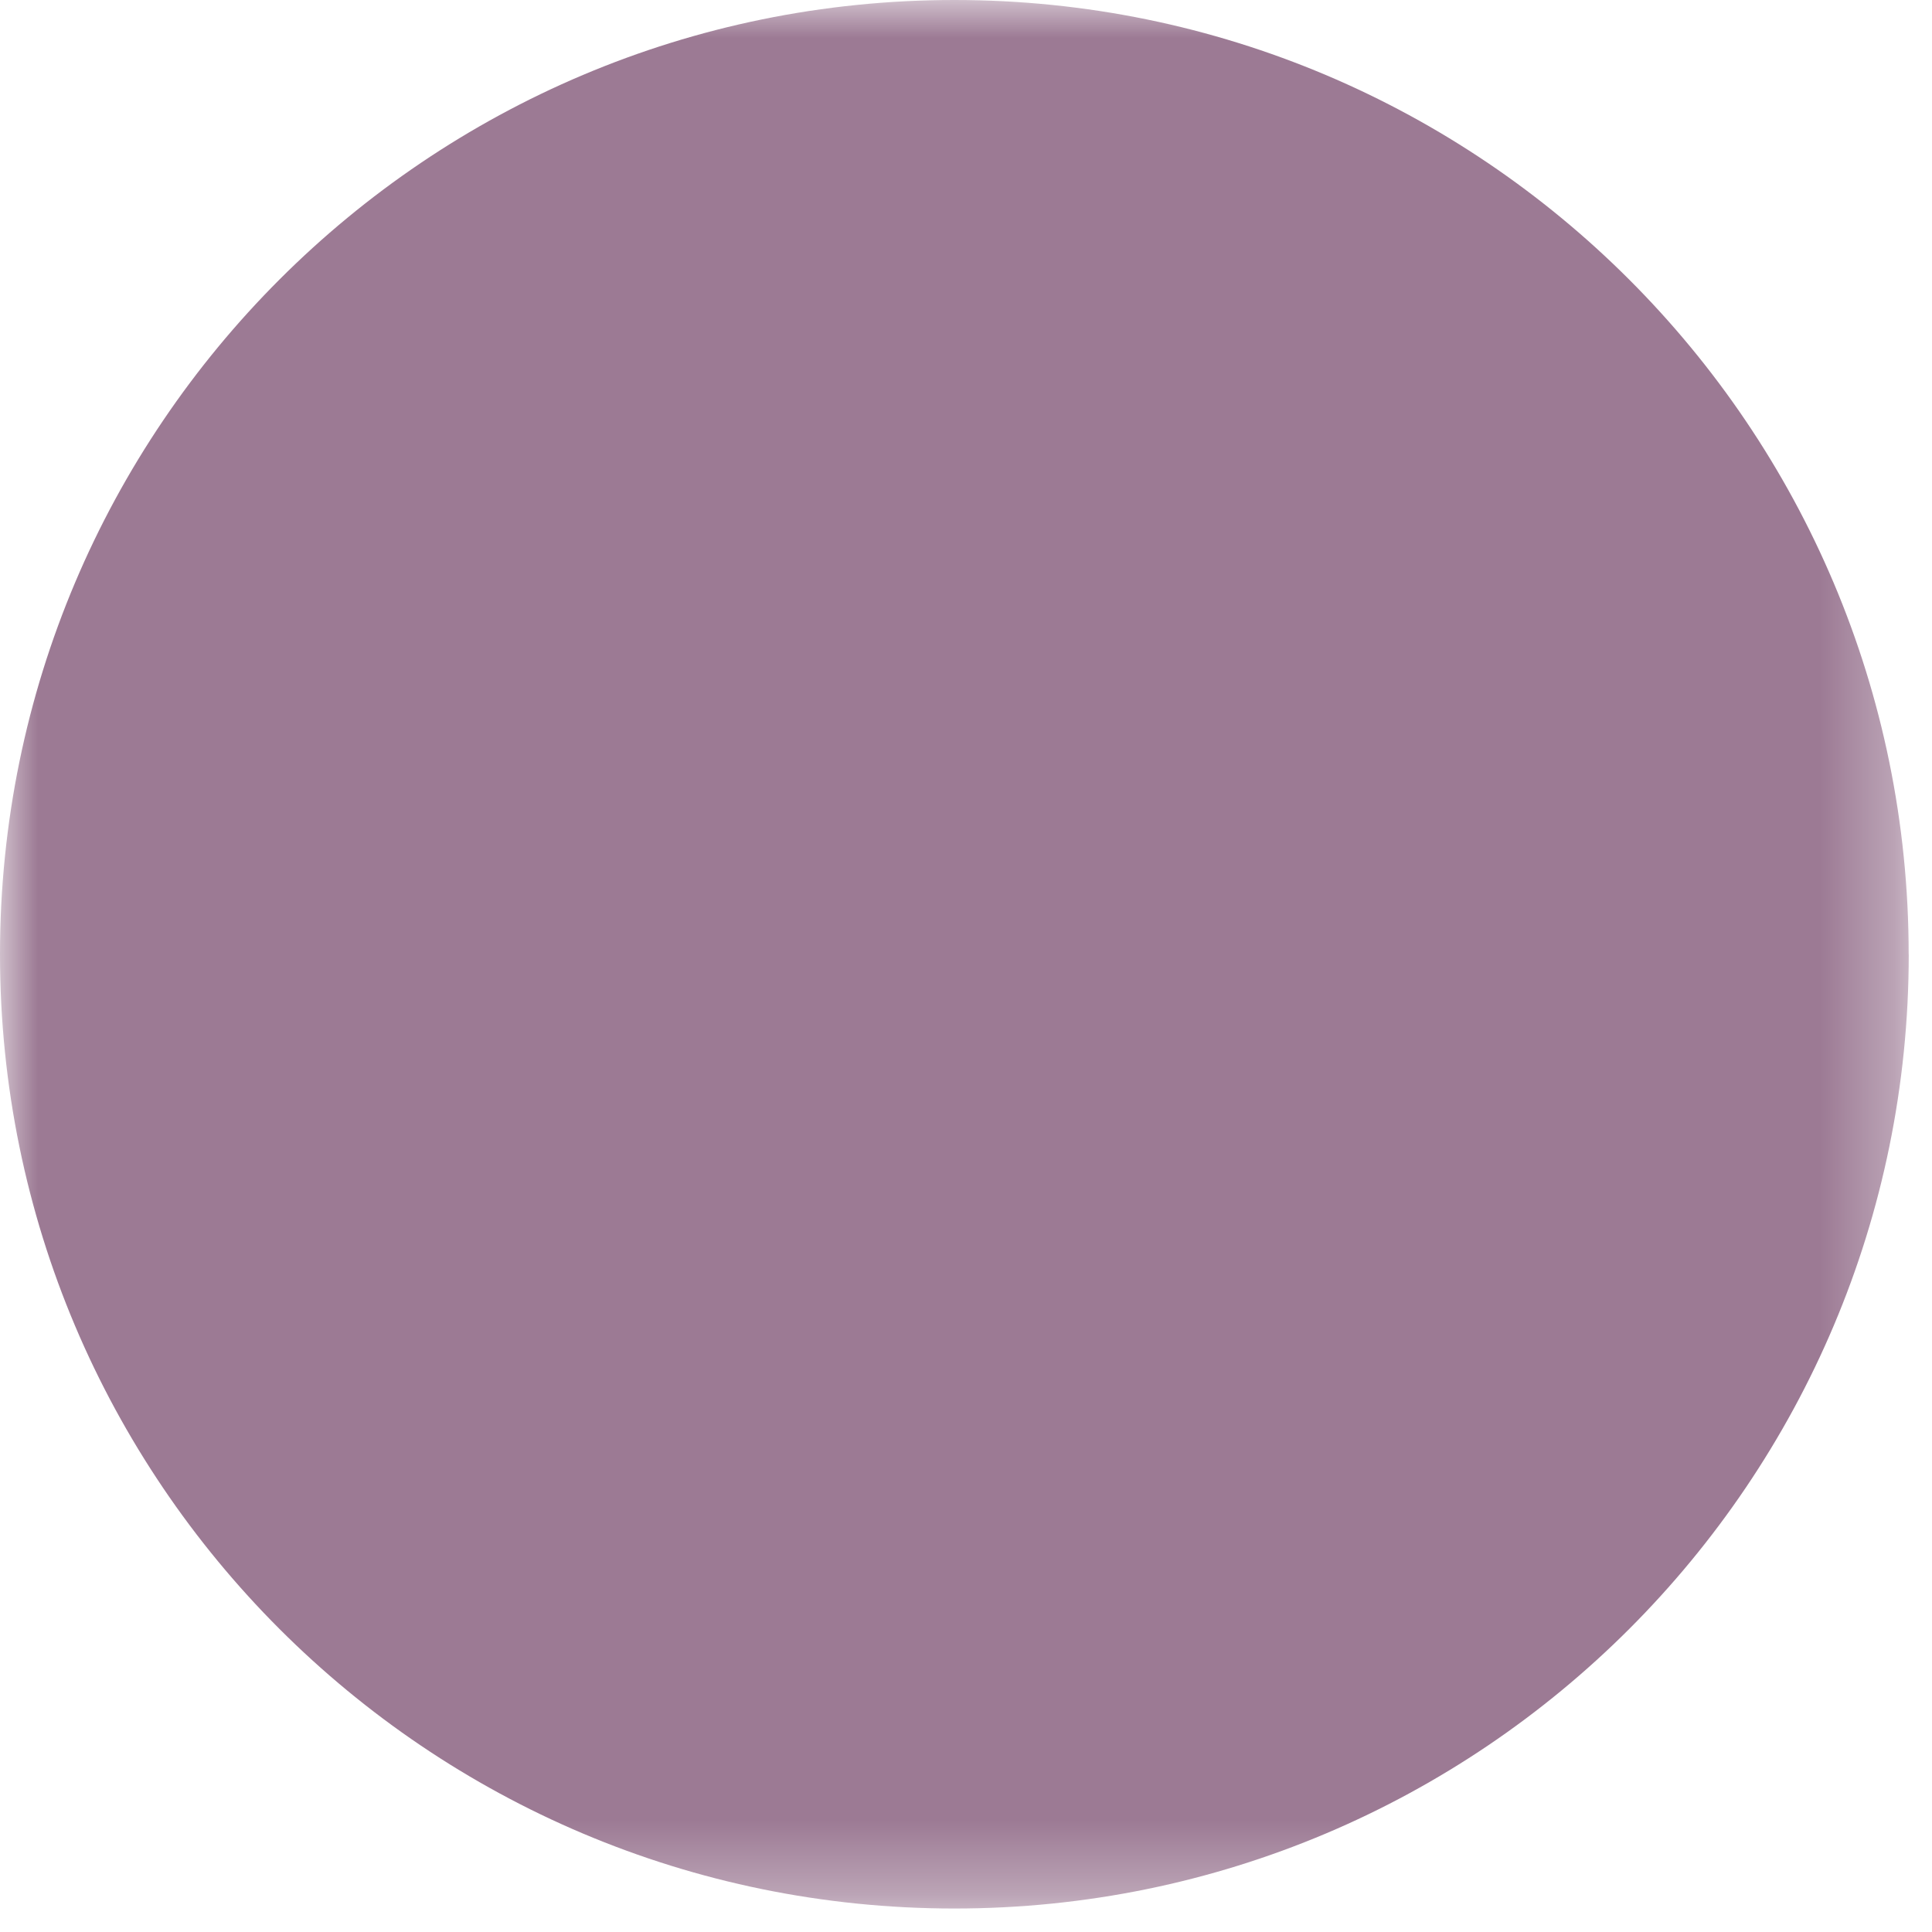 <svg xmlns="http://www.w3.org/2000/svg" xmlns:xlink="http://www.w3.org/1999/xlink" width="26" height="26" viewBox="0 0 26 26">
    <defs>
        <path id="pv5svr58ya" d="M0 0L25.686 0 25.686 25.684 0 25.684z"/>
    </defs>
    <g fill="none" fill-rule="evenodd">
        <g>
            <g transform="translate(-207 -763) translate(207 763)">
                <mask id="yrgfrkclub" fill="#fff">
                    <use xlink:href="#pv5svr58ya"/>
                </mask>
                <path fill="#9C7A94" d="M25.686 12.842C25.686 5.749 19.934 0 12.844 0 5.75 0 0 5.749 0 12.842c0 7.093 5.751 12.842 12.845 12.842 7.09 0 12.842-5.75 12.842-12.842" mask="url(#yrgfrkclub)"/>
            </g>
        </g>
    </g>
</svg>
